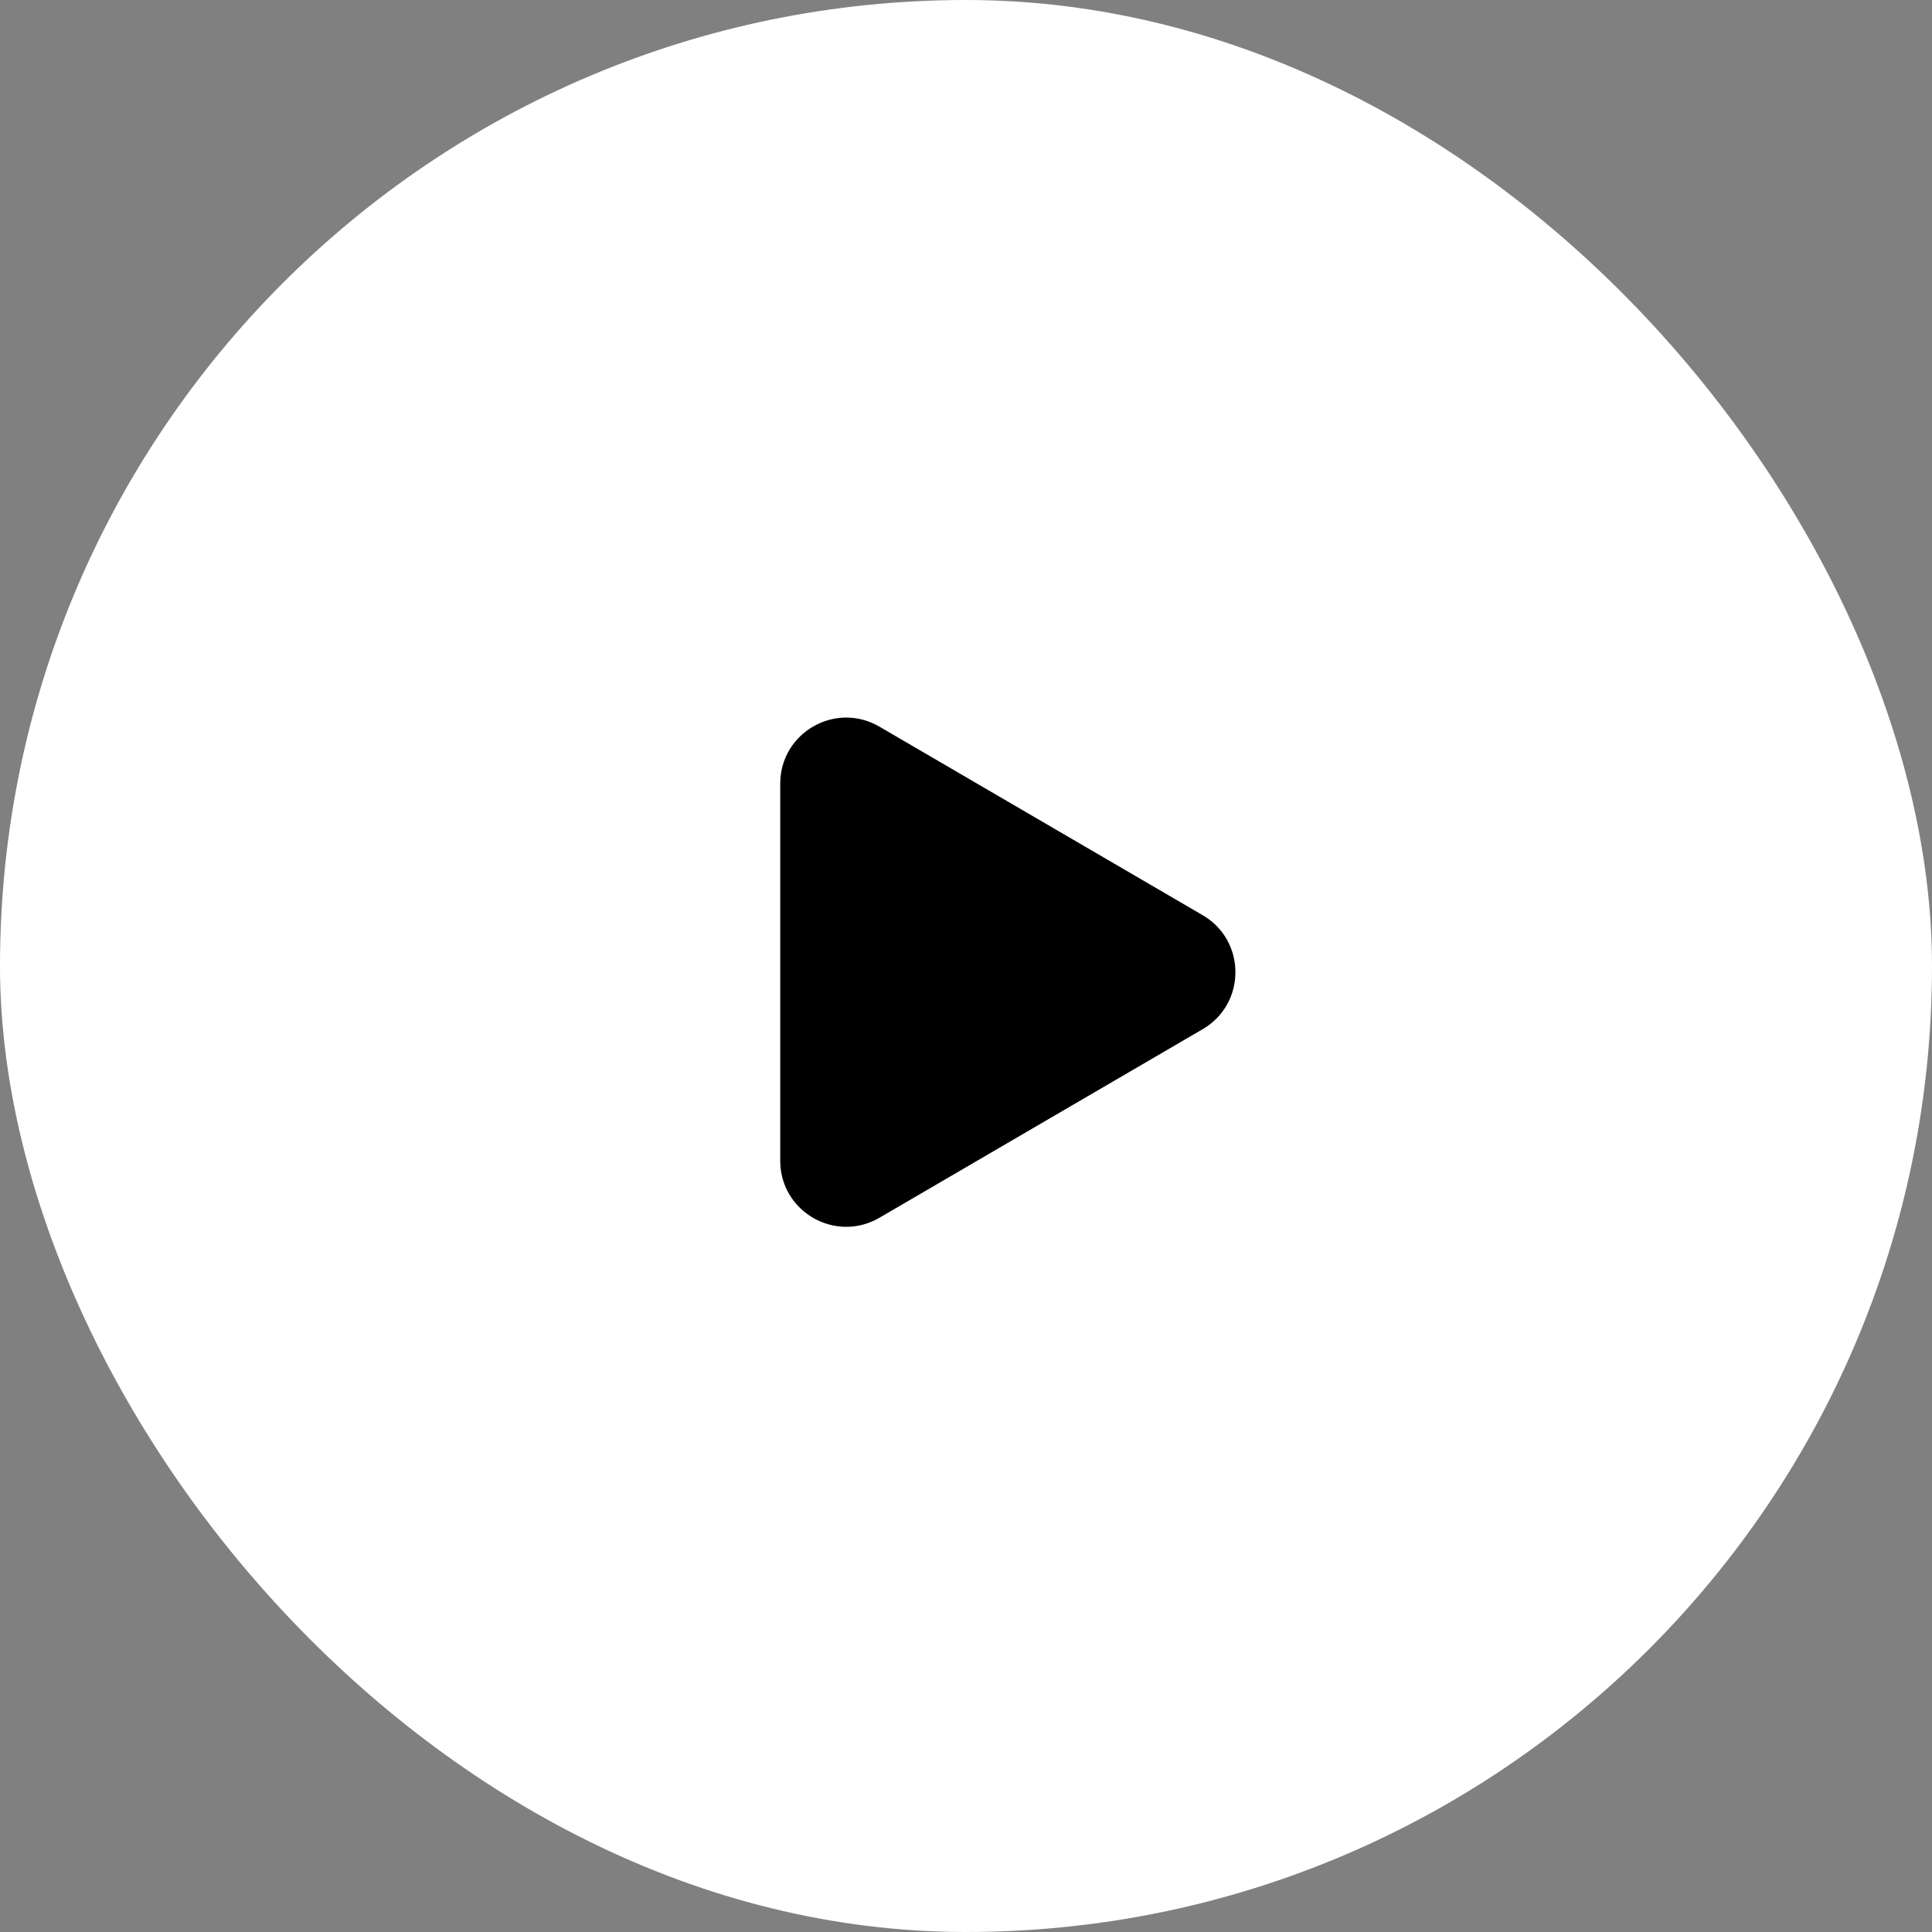 <svg width="52" height="52" viewBox="0 0 52 52" fill="none" xmlns="http://www.w3.org/2000/svg">
<rect x="0" y="0" width="52" height="52" fill="#808080" stroke="none"/>
<rect width="52" height="52" rx="26" fill="white"/>
<path d="M21 31.242V21.091C21 19.721 22.486 18.867 23.67 19.558L32.371 24.633C33.545 25.318 33.545 27.015 32.371 27.7L23.67 32.776C22.486 33.466 21 32.613 21 31.242Z" fill="black"/>
</svg>
